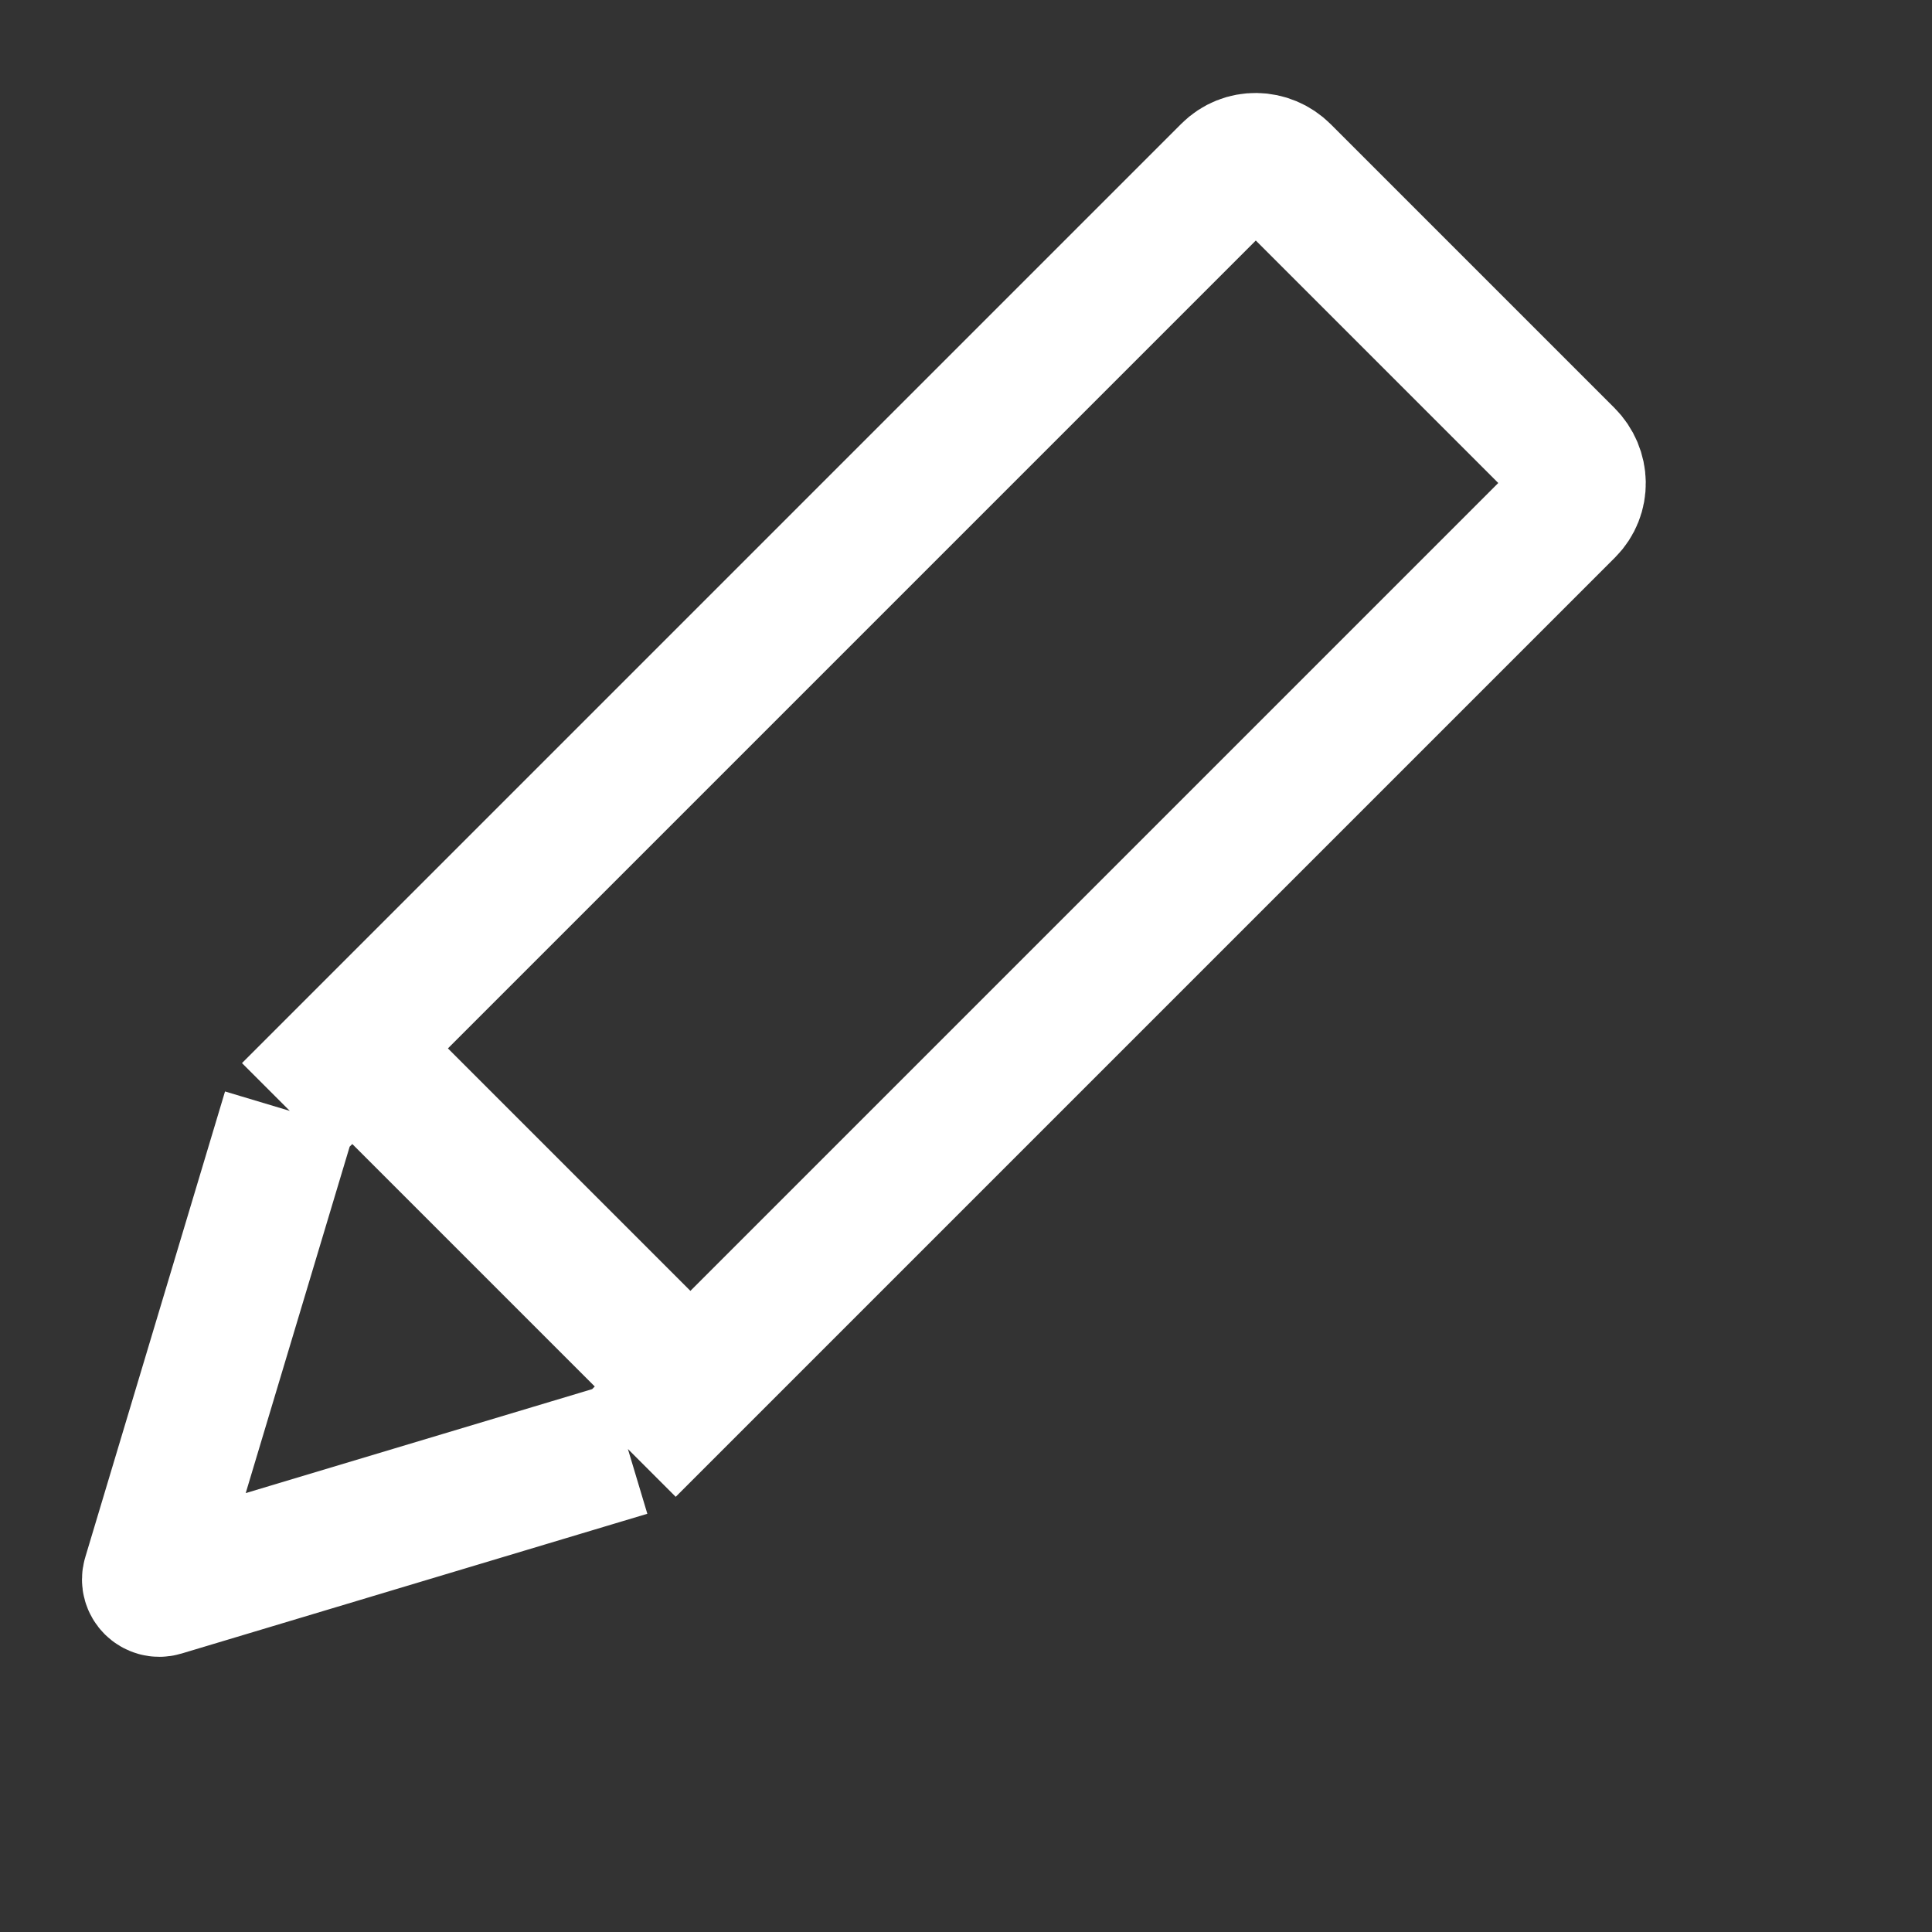 <svg width="23" height="23" viewBox="0 0 20 20" fill="none" xmlns="http://www.w3.org/2000/svg">
    <rect x="0" y="0" width="20" height="20" fill="#333333" stroke="none"/>
    <path
            d="M3 11.5L1.553 16.322C1.53 16.398 1.602 16.47 1.678 16.447L6.5 15M3 11.5C3 11.5 11.06 3.439 12.723 1.777C12.879 1.621 13.126 1.626 13.282 1.782C13.837 2.337 15.114 3.614 16.217 4.717C16.373 4.873 16.379 5.121 16.223 5.277C14.56 6.94 6.5 15 6.5 15M3 11.5L3.647 10.853L7.147 14.353L6.5 15"
            stroke="white"
            stroke-width="1.4"/>
</svg>